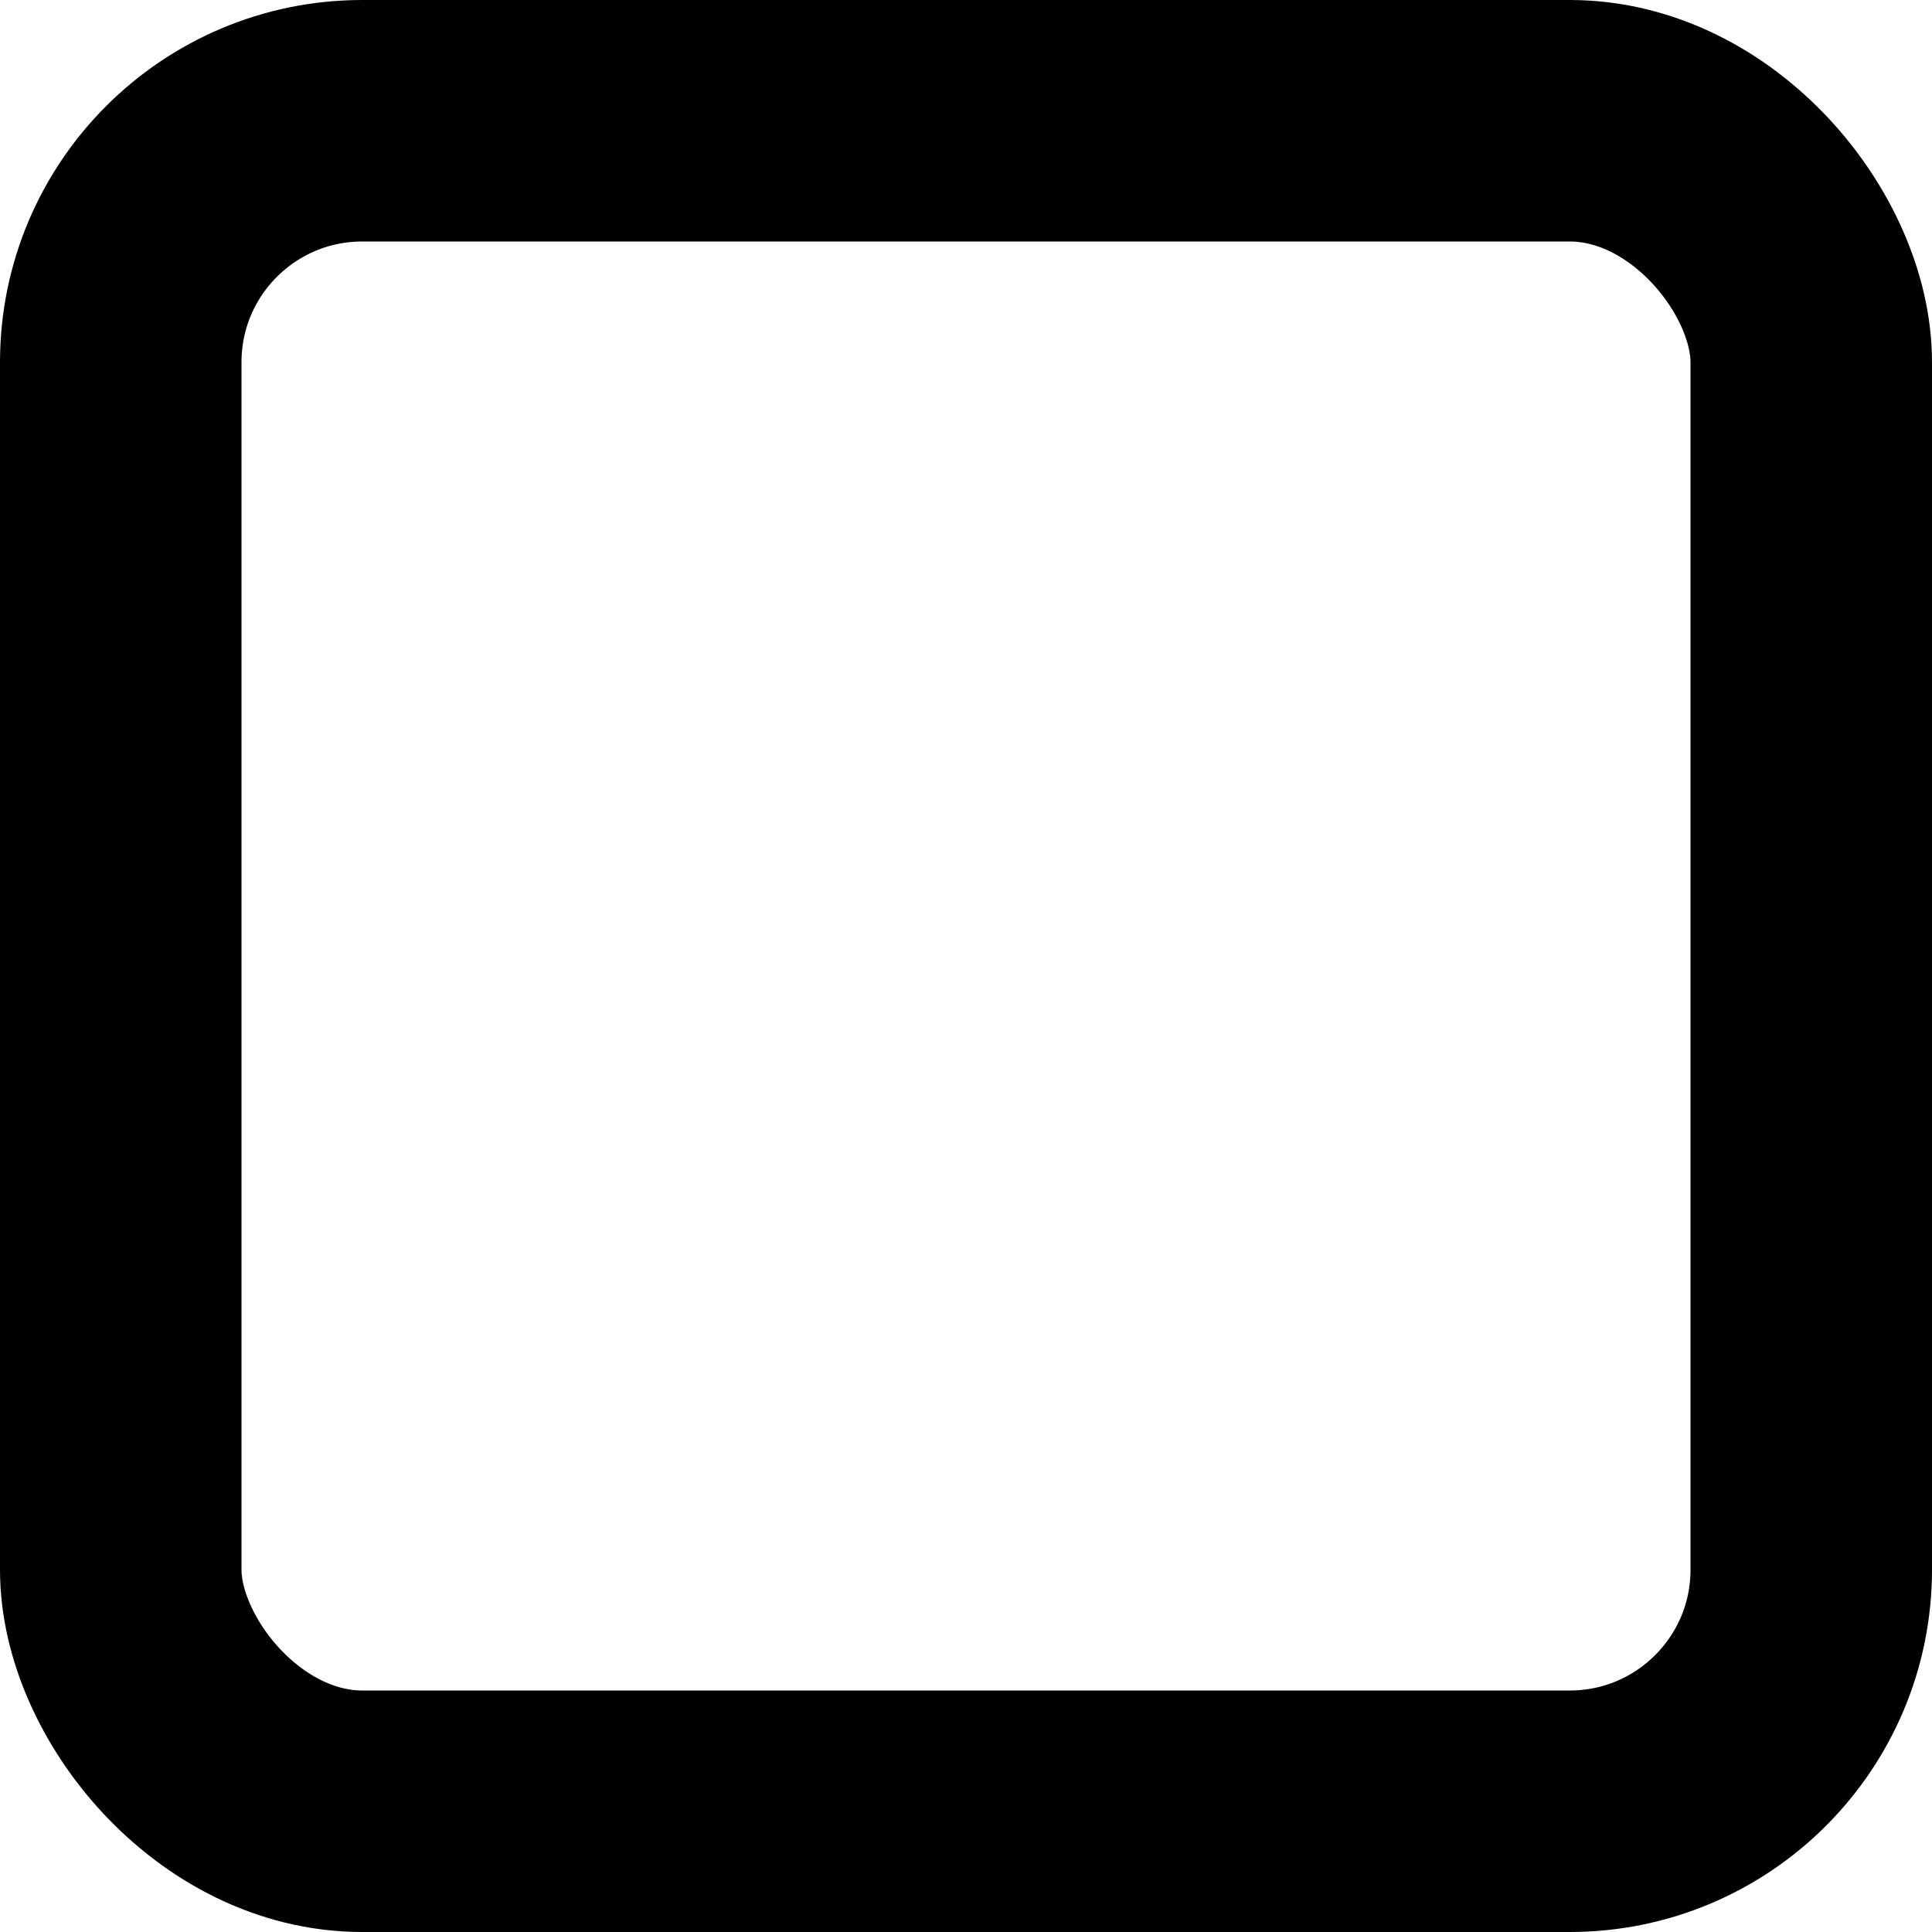 <?xml version="1.0" encoding="UTF-8"?>
<svg width="1em" height="1em" viewBox="0 0 16 16" version="1.1" xmlns="http://www.w3.org/2000/svg"
    xmlns:xlink="http://www.w3.org/1999/xlink">
    <title>矩形备份 184</title>
    <g id="页面-2" stroke="none" stroke-width="1" fill="none" fill-rule="evenodd">
        <g id="流程设计-侧栏备份-4" transform="translate(-105, -72)" stroke="currentColor" stroke-width="2">
            <g id="编组-9" transform="translate(107, 71)">
                <g id="编组-5" transform="translate(0, 3)">
                    <rect id="矩形备份-184" x="-1" y="-1" width="14" height="14" rx="2"></rect>
                </g>
            </g>
        </g>
    </g>
</svg>